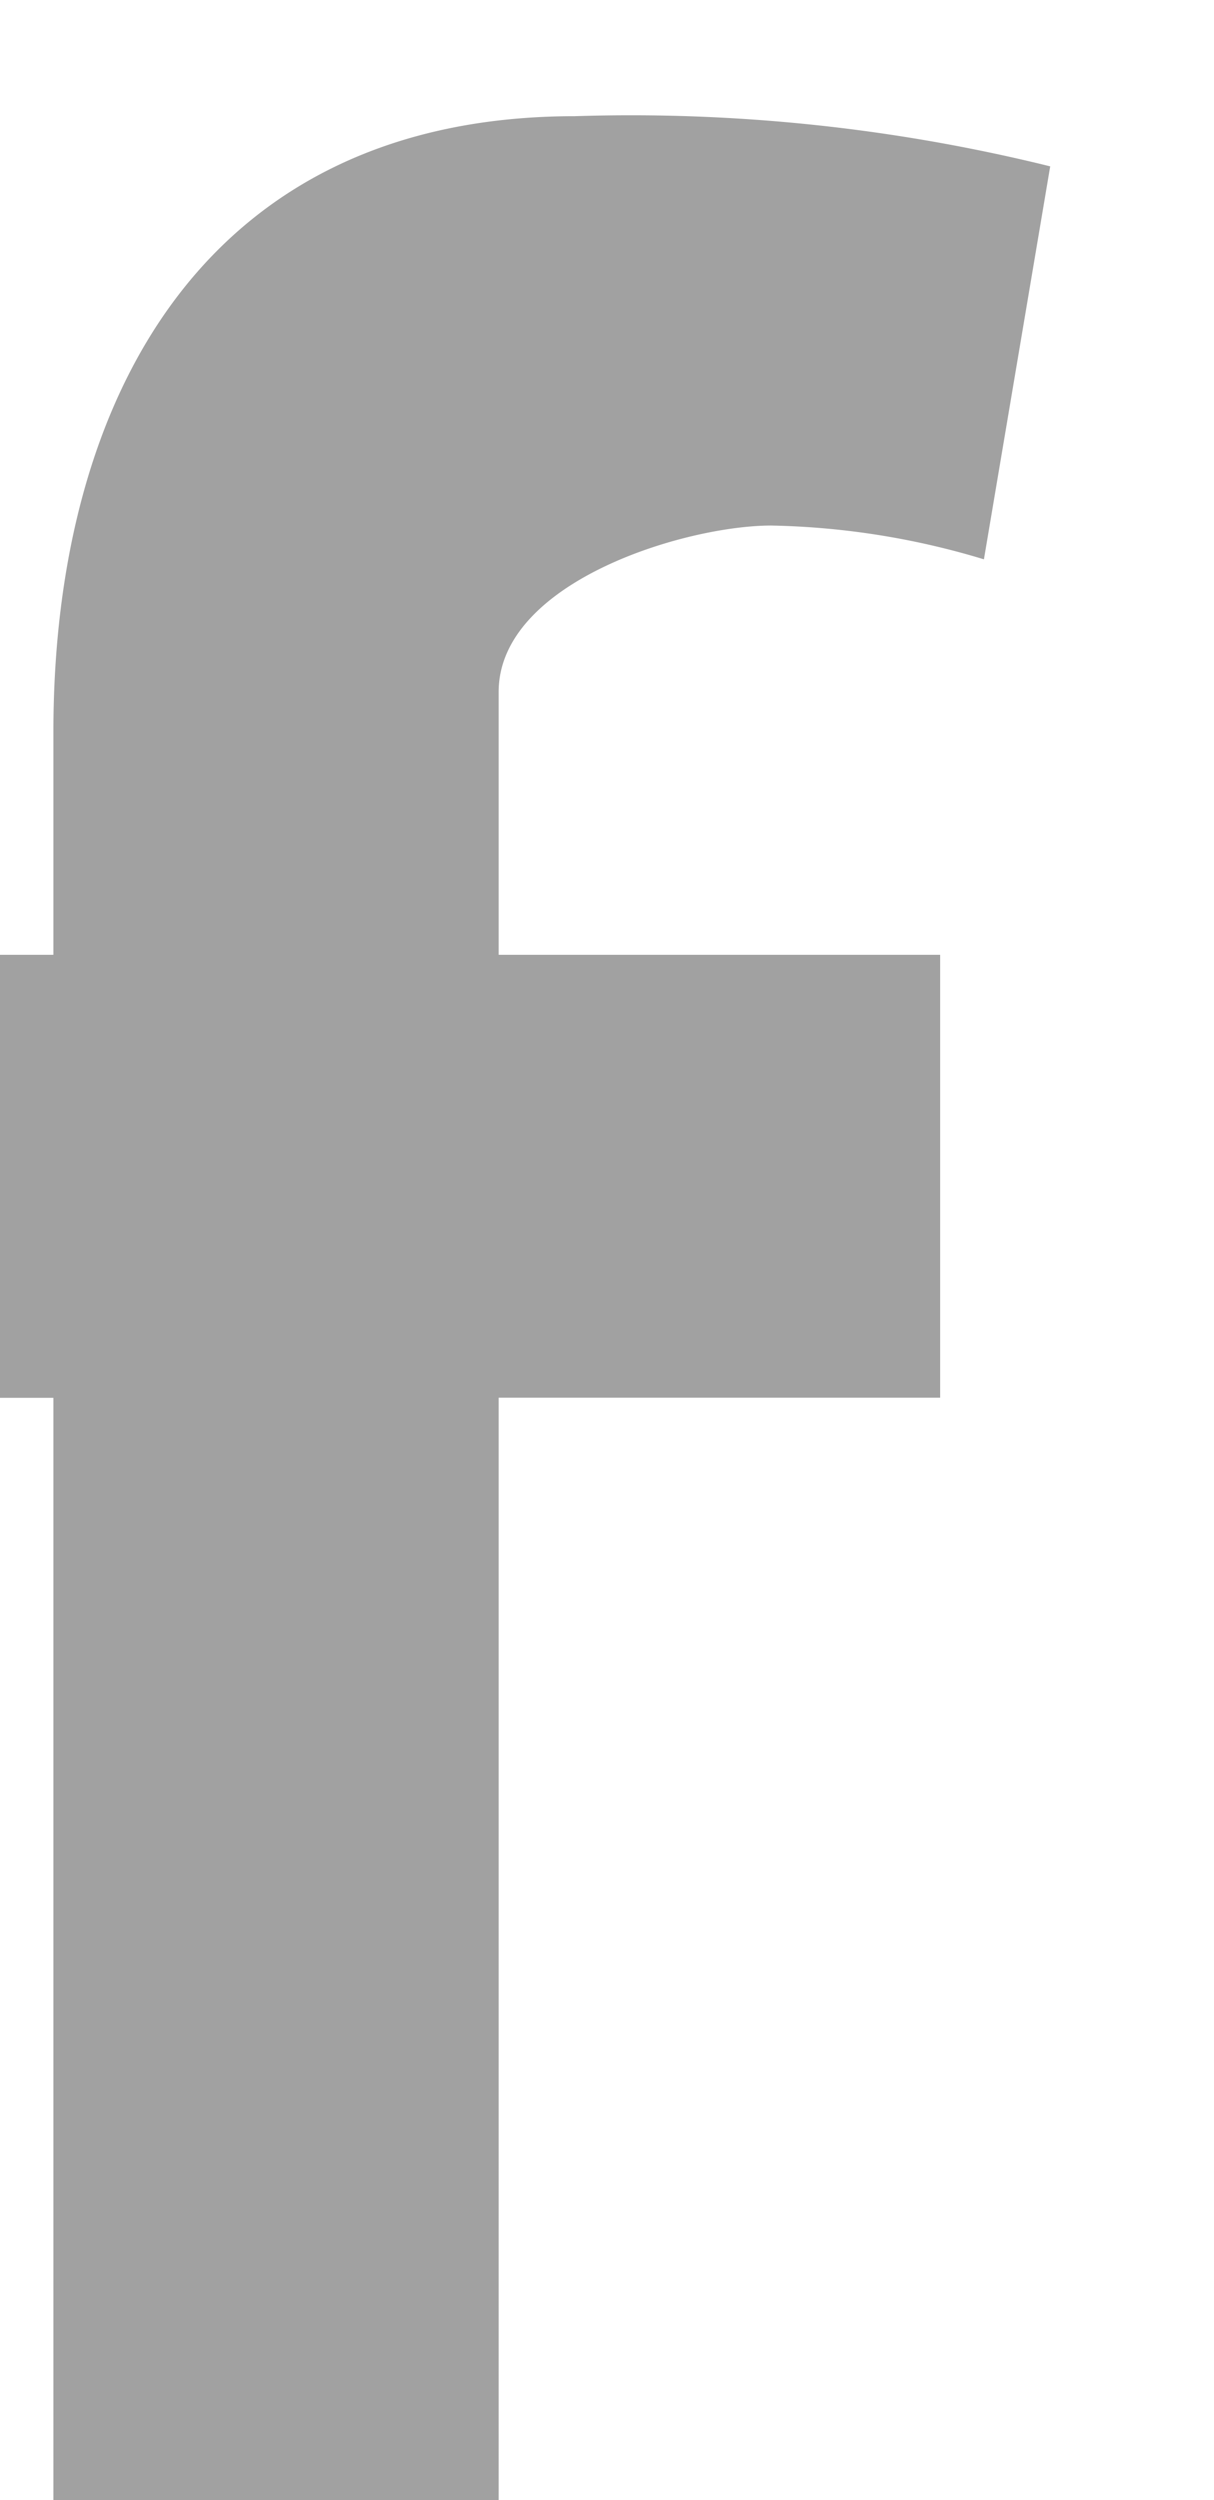 <svg xmlns="http://www.w3.org/2000/svg" width="9.721" height="20.007" viewBox="0 0 2.572 5.294" id="svg5290"><defs id="defs5284"><style id="style5835">.cls-1{fill:#e61035;fill-rule:evenodd}</style><clipPath id="a"><path id="path5848" d="M0 88.347h72.98V0H0z"/></clipPath><style id="style5903">.cls-1{fill:#dcdcdc;fill-rule:evenodd}</style><style id="style2">.cls-1{fill:#dcdcdc;fill-rule:evenodd}</style><style id="style4489">.cls-1{fill:#e61035}</style><style id="style2-5">.cls-1{fill:#cececf;fill-rule:evenodd}</style><style id="style4489-4">.cls-1{fill:#303336}</style><style id="style2-2">.cls-1{fill:#cececf;fill-rule:evenodd}</style><style id="style4489-2">.cls-1{fill:#303336}</style><style id="style2-0">.cls-1{fill:#cececf;fill-rule:evenodd}</style><style id="style4489-9">.cls-1{fill:#303336}</style><style id="style5973">.cls-1{fill:#a1a1a1;fill-rule:evenodd}</style></defs><g id="layer1" transform="translate(222.77 -154.47)"><path d="M-836.045 583.834c-2.94 0-4.17 2.23-4.17 4.92v1.781h-1.75v3.54h1.75v9.759h3.56v-9.76h3.53v-3.539h-3.53v-2.1c0-.88 1.49-1.33 2.18-1.33a6.242 6.242 0 0 1 1.7.27l.53-3.14a13.963 13.963 0 0 0-3.8-.401z" transform="scale(.265)" id="path5977" fill="#a1a1a1" fill-rule="evenodd"/></g></svg>